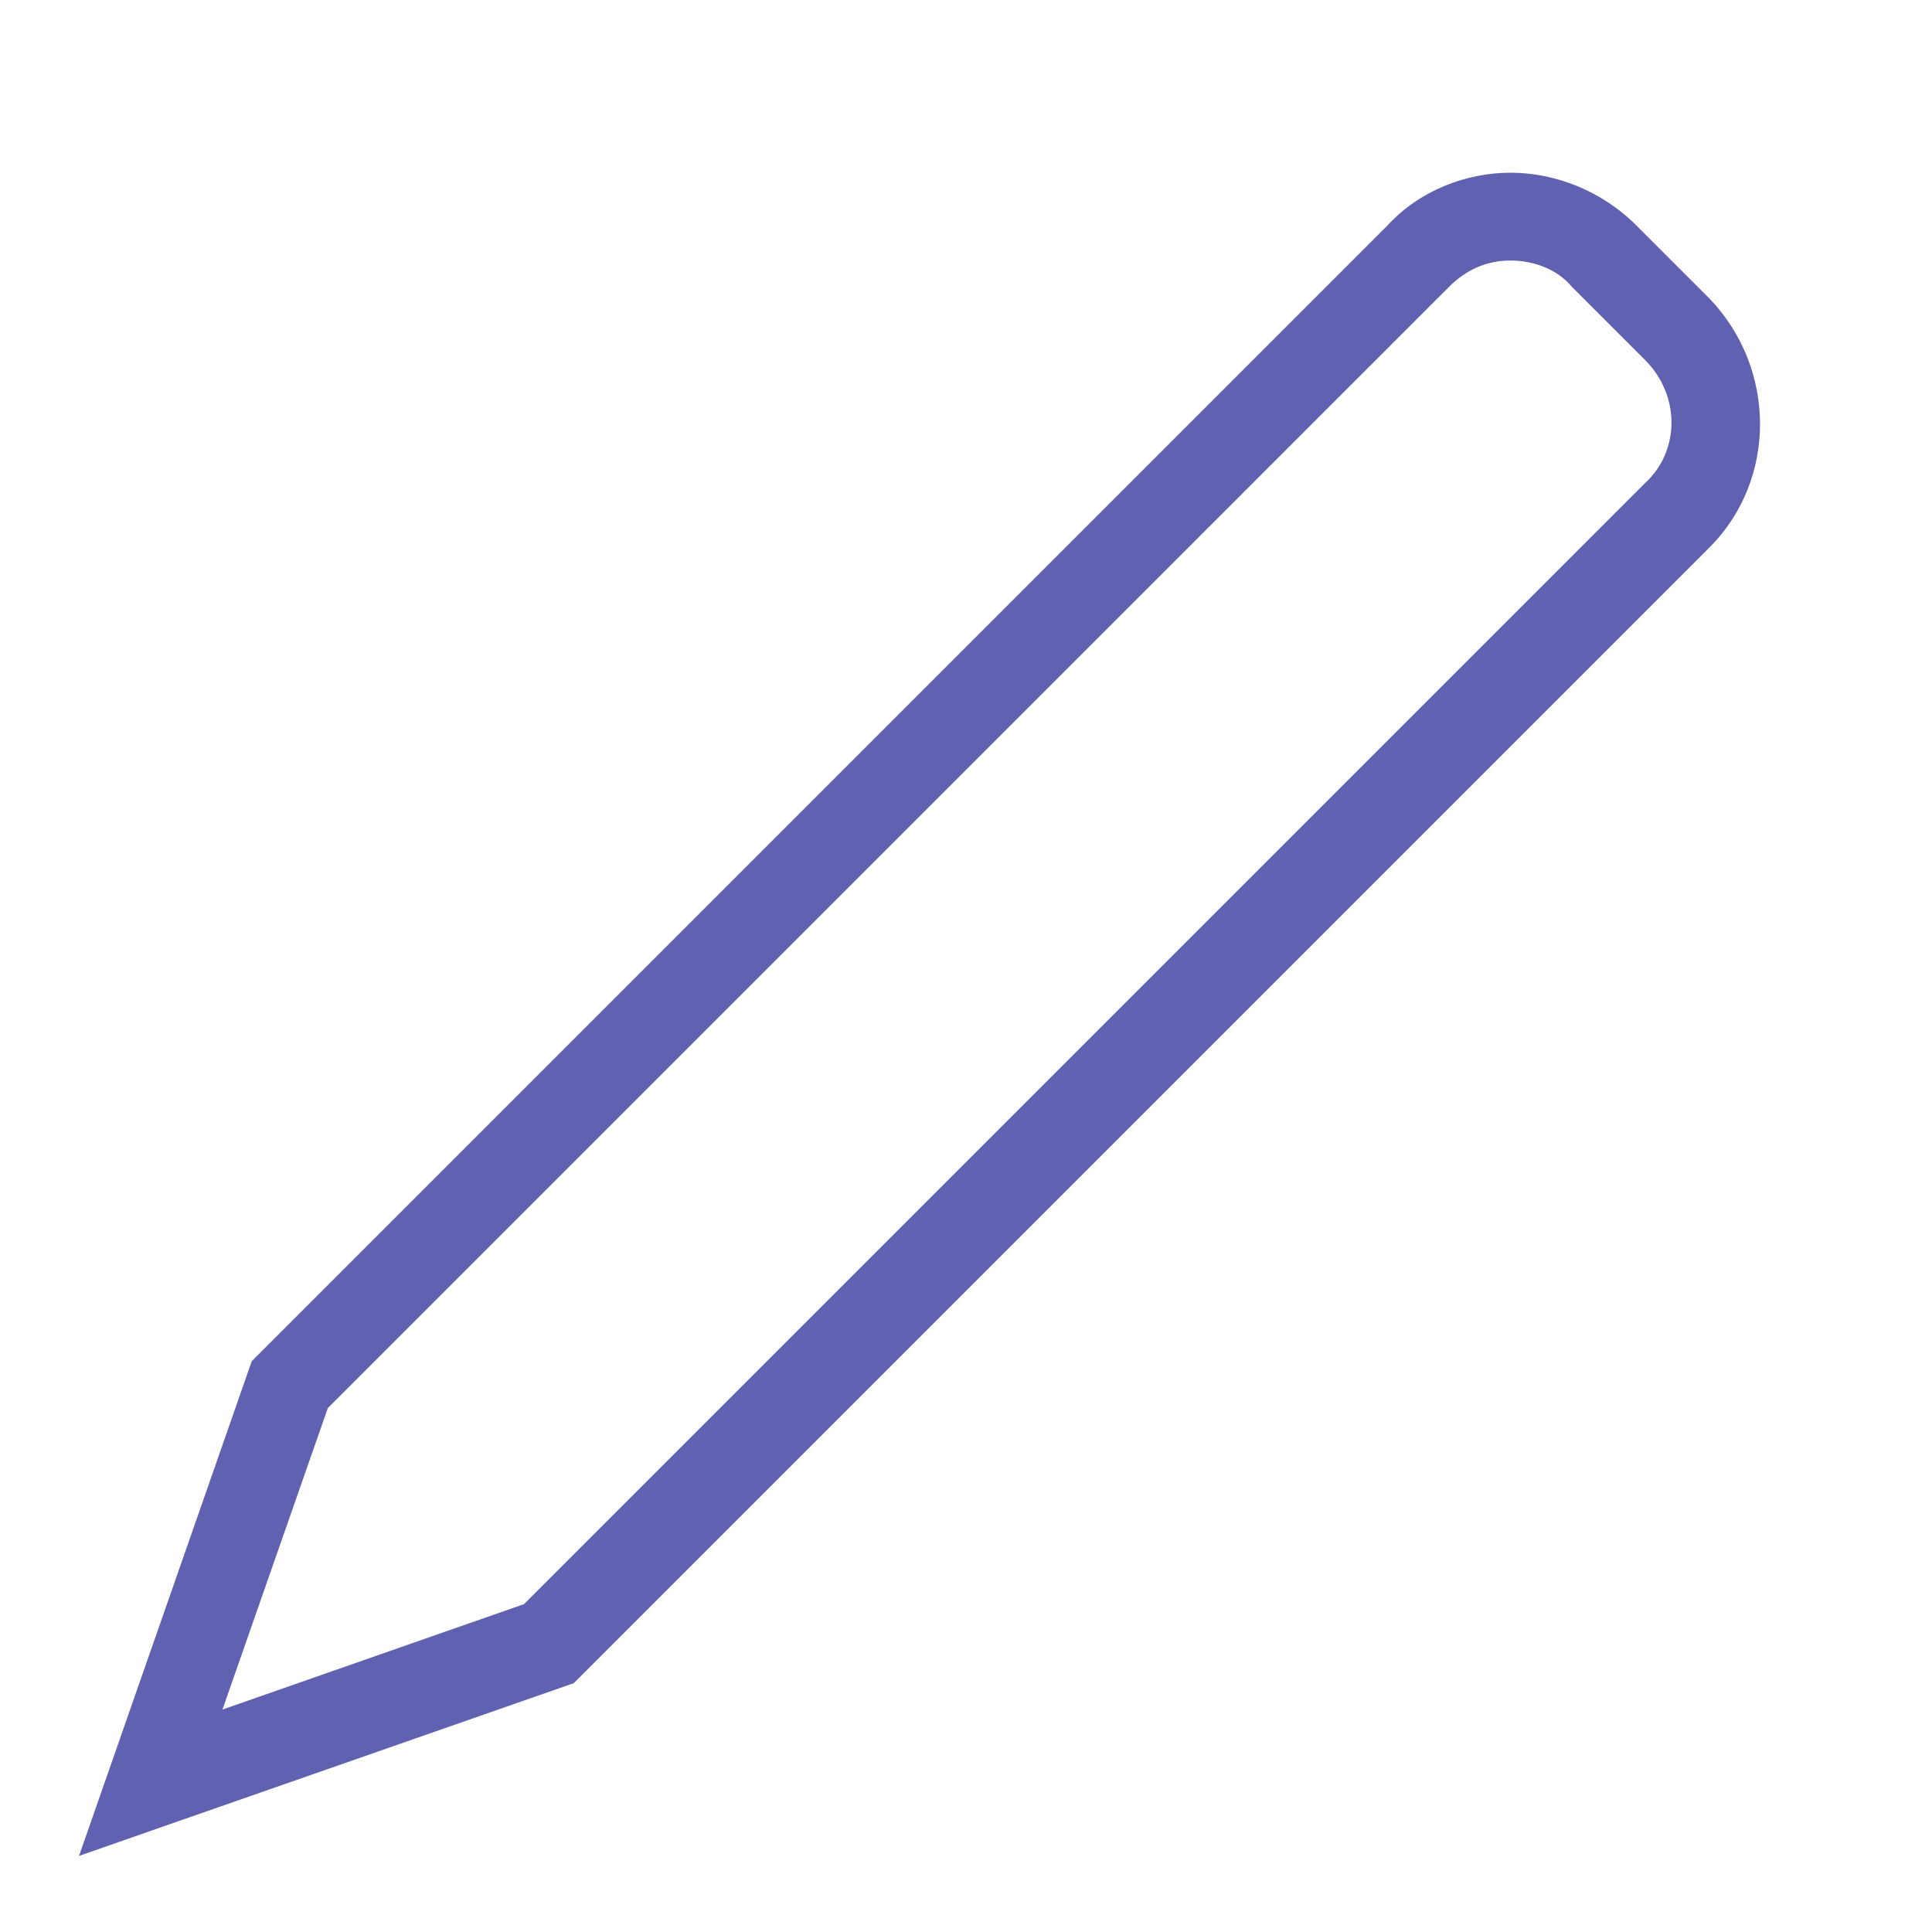 <?xml version="1.0" encoding="utf-8"?>
<!-- Generator: Adobe Illustrator 20.1.0, SVG Export Plug-In . SVG Version: 6.00 Build 0)  -->
<svg version="1.1" xmlns="http://www.w3.org/2000/svg" xmlns:xlink="http://www.w3.org/1999/xlink" x="0px" y="0px"
	 viewBox="0 0 66 66" style="enable-background:new 0 0 66 66;" xml:space="preserve">
<style type="text/css">
	.st0{fill:#6061B1;}
	.st1{fill:none;}
	.st2{opacity:0;fill:none;}
</style>
<symbol  id="icon-contact-opnemen" viewBox="-32 -34 66 66">
	<g>
		<path class="st0" d="M19.6,23.1c0.8,0,1.6-0.3,2.1-0.9l2.5-2.5c1.2-1.2,1.2-3.1,0-4.2l-38.3-38.3l-10.3-3.6l3.6,10.3l38.3,38.3
			C18.1,22.8,18.8,23.1,19.6,23.1 M19.6,26.1c-1.5,0-3.1-0.6-4.2-1.8l-38.8-38.8l-5.9-16.9l16.9,5.9l38.8,38.8
			c2.3,2.3,2.3,6.1,0,8.5l-2.5,2.5C22.7,25.5,21.1,26.1,19.6,26.1L19.6,26.1z"/>
	</g>
	<rect x="-32" y="-34" class="st1" width="66" height="66"/>
	
		<rect x="-32" y="-34" transform="matrix(4.486793e-11 1 -1 4.486793e-11 2.499952e-04 -2)" class="st2" width="66" height="66"/>
</symbol>
<g id="grid">
</g>
<g id="icons">
	
		<use xlink:href="#icon-contact-opnemen"  width="66" height="66" id="XMLID_3_" x="-32" y="-34" transform="matrix(1 0 0 -1 32 32)" style="overflow:visible;"/>
	<g id="icon-service">
	</g>
</g>
</svg>

